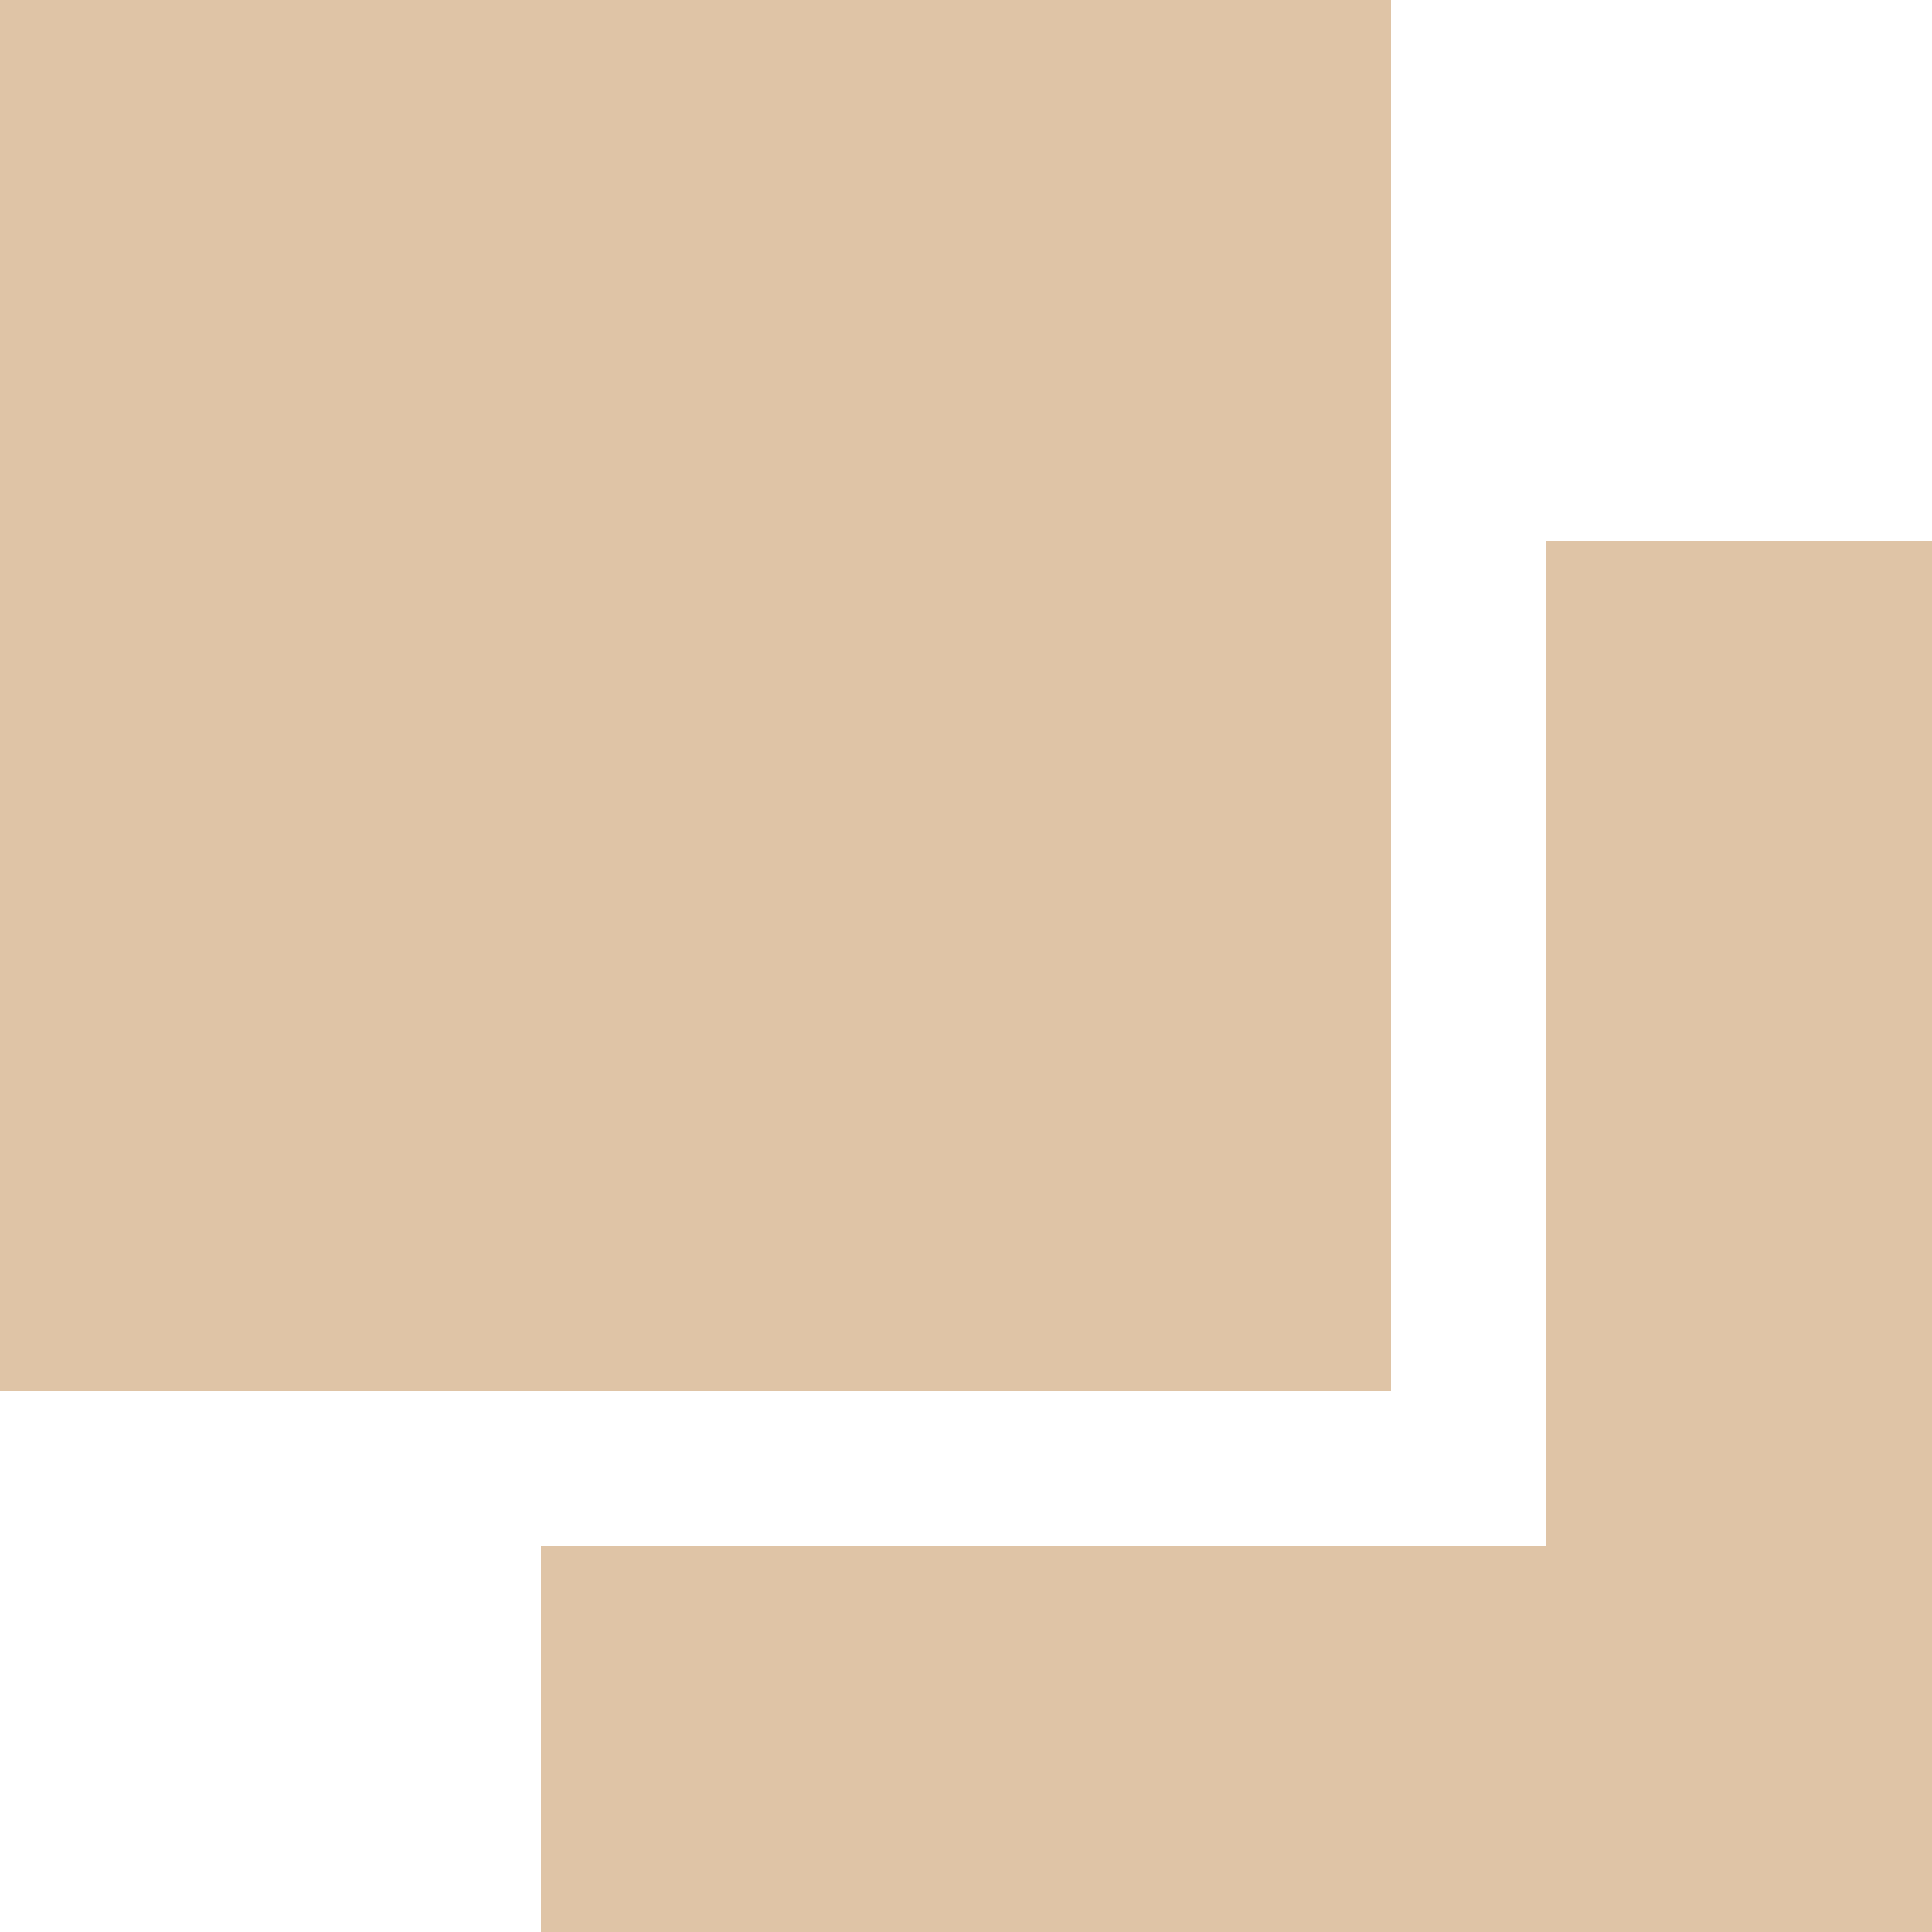 <svg width="20" height="20" viewBox="0 0 20 20" fill="none" xmlns="http://www.w3.org/2000/svg">
<path fill-rule="evenodd" clip-rule="evenodd" d="M14.4 5.6V14.4H5.6V5.6H14.4ZM16 5.6H20V20H5.6V16H16V5.6Z" fill="#DFC4A6"/>
<path d="M14.4 0H0V14.4H14.4V0Z" fill="#DFC4A6"/>
</svg>
